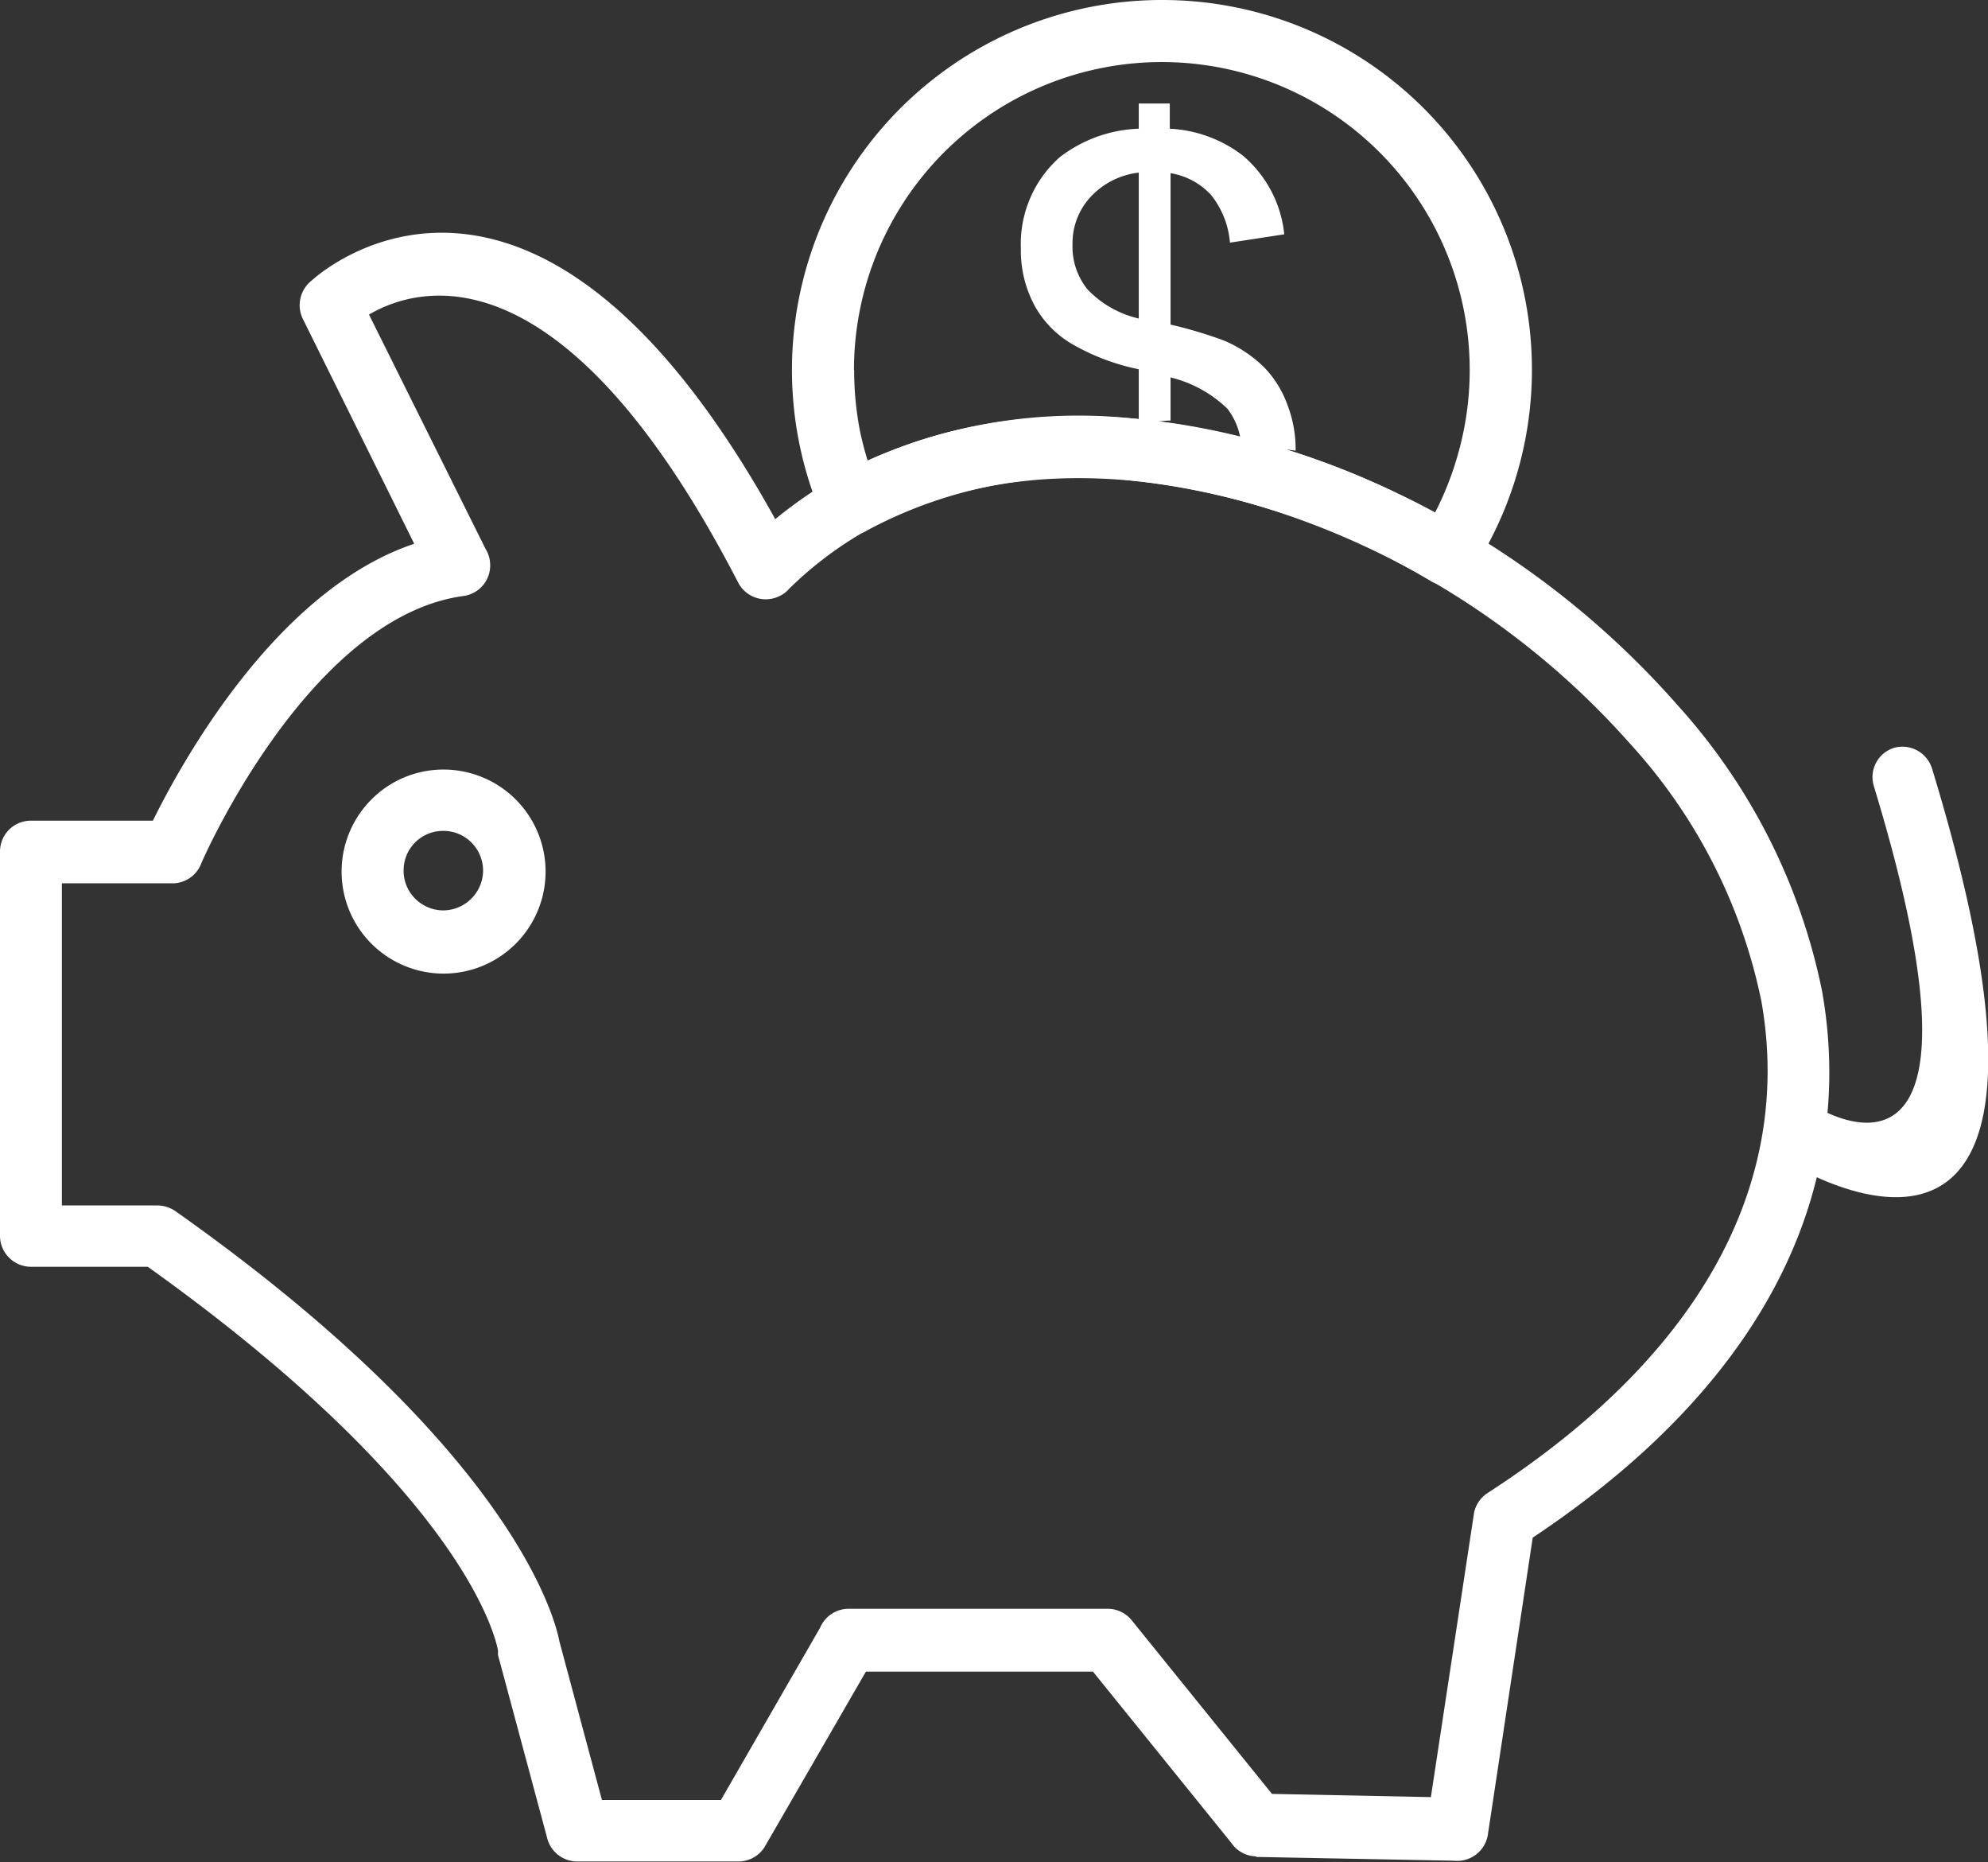 <svg xmlns="http://www.w3.org/2000/svg" viewBox="0 0 105.06 98.39"><rect x="0" y="0" width="105.06" height="98.39" fill="#333333" stroke="none"/><defs><style>.cls-1{fill:#fff;}</style></defs><g id="Layer_2" data-name="Layer 2"><g id="Capa_1" data-name="Capa 1"><path class="cls-1" d="M75.61,95l2.27-14.94a1.62,1.62,0,0,1,.74-1.18h0c12.36-8,16-17.38,14.46-26a28.7,28.7,0,0,0-6.92-13.57A42.7,42.7,0,0,0,73,29.28C62.24,24,49.7,23.26,41.7,31.11a1.47,1.47,0,0,1-.48.37,1.64,1.64,0,0,1-2.21-.7h0C29.76,12.88,22.11,15.09,19.5,16.62L25.66,29a1.58,1.58,0,0,1,.23.65,1.63,1.63,0,0,1-1.4,1.84h0c-7.86,1.07-13.37,13-13.85,14.12a1.63,1.63,0,0,1-1.53,1.06H3.27V63.69h5a1.7,1.7,0,0,1,1,.3h0c18,12.71,20.1,21.71,20.29,22.72l2.25,8.39H38.1L43.34,86a1.64,1.64,0,0,1,1.49-1H58.54a1.63,1.63,0,0,1,1.27.61h0l7.41,9.17,8.39.17Zm-9.22,3.08a1.62,1.62,0,0,1-1.31-.7l-7.32-9.06h-12l-5.32,9.21h0a1.63,1.63,0,0,1-1.44.82H30.5a1.64,1.64,0,0,1-1.6-1.3l-2.58-9.6a1.85,1.85,0,0,1,0-.23c-.11-.65-1.77-8.33-18.51-20.29H1.64A1.64,1.64,0,0,1,0,65.33V45a1.63,1.63,0,0,1,1.64-1.64H8.08c1.48-3,6.49-12.18,13.81-14.63L16,16.84h0a1.65,1.65,0,0,1,.45-2c1.09-1,12.12-9.82,24.52,12.59,9.13-7.51,22.26-6.64,33.49-1.07A46.19,46.19,0,0,1,88.63,37.23a32,32,0,0,1,7.66,15.13C98,62,94.19,72.46,81,81.24L78.63,96.93h0a1.64,1.64,0,0,1-1.8,1.38l-10.45-.2Z"/><path class="cls-1" d="M23.43,40.66a5.39,5.39,0,1,1-3.8,1.58,5.35,5.35,0,0,1,3.8-1.58ZM21.33,46a2.08,2.08,0,0,0,.61,1.48,2.11,2.11,0,0,0,1.49.62,2.12,2.12,0,0,0,2.1-2.1,2.11,2.11,0,0,0-.62-1.49,2.08,2.08,0,0,0-1.48-.61,2.08,2.08,0,0,0-2.1,2.1Z"/><path class="cls-1" d="M94,61.11a1.64,1.64,0,0,1,1.77-2.75s10.52,7,3.25-16.85a1.62,1.62,0,0,1,1.08-2,1.64,1.64,0,0,1,2,1.09C112,73,94,61.14,94,61.11Z"/><path class="cls-1" d="M61.41,0A19.53,19.53,0,0,1,77.87,30.07l0,.05a1.64,1.64,0,0,1-2.24.59h0a39,39,0,0,0-16.09-5.35A23.58,23.58,0,0,0,45.87,28a2.29,2.29,0,0,1-.27.14,1.63,1.63,0,0,1-2.15-.85h0A19.55,19.55,0,0,1,61.41,0ZM45.14,19.54a16.79,16.79,0,0,0,.32,3.3c.11.5.24,1,.39,1.49A27.34,27.34,0,0,1,59.77,22.1a41.57,41.57,0,0,1,16.06,5A16.52,16.52,0,0,0,77,24.17a16.27,16.27,0,1,0-31.87-4.63Z"/><path class="cls-1" d="M60.18,22.38V19.51a11.76,11.76,0,0,1-3.52-1.33,5.34,5.34,0,0,1-2-2.06,6.15,6.15,0,0,1-.71-3A6.12,6.12,0,0,1,56,8.31,7.25,7.25,0,0,1,60.18,6.8V5.47h1.64V6.8a6.9,6.9,0,0,1,3.86,1.42,6.28,6.28,0,0,1,2.19,4.16L65,12.82a4.64,4.64,0,0,0-1-2.52,3.72,3.72,0,0,0-2.14-1.15v8a23.19,23.19,0,0,1,2.79.83,6.79,6.79,0,0,1,2.12,1.39,5.56,5.56,0,0,1,1.26,2,6.53,6.53,0,0,1,.44,2.44h0a27.09,27.09,0,0,0-2.87-.22,3.56,3.56,0,0,0-.74-2,6.56,6.56,0,0,0-3-1.65v2.28c-.54,0-1.09.13-1.64.21Zm0-13.26a4.11,4.11,0,0,0-2.56,1.3,3.59,3.59,0,0,0-.94,2.49,3.58,3.58,0,0,0,.8,2.39,5.46,5.46,0,0,0,2.7,1.53Z"/></g></g></svg>